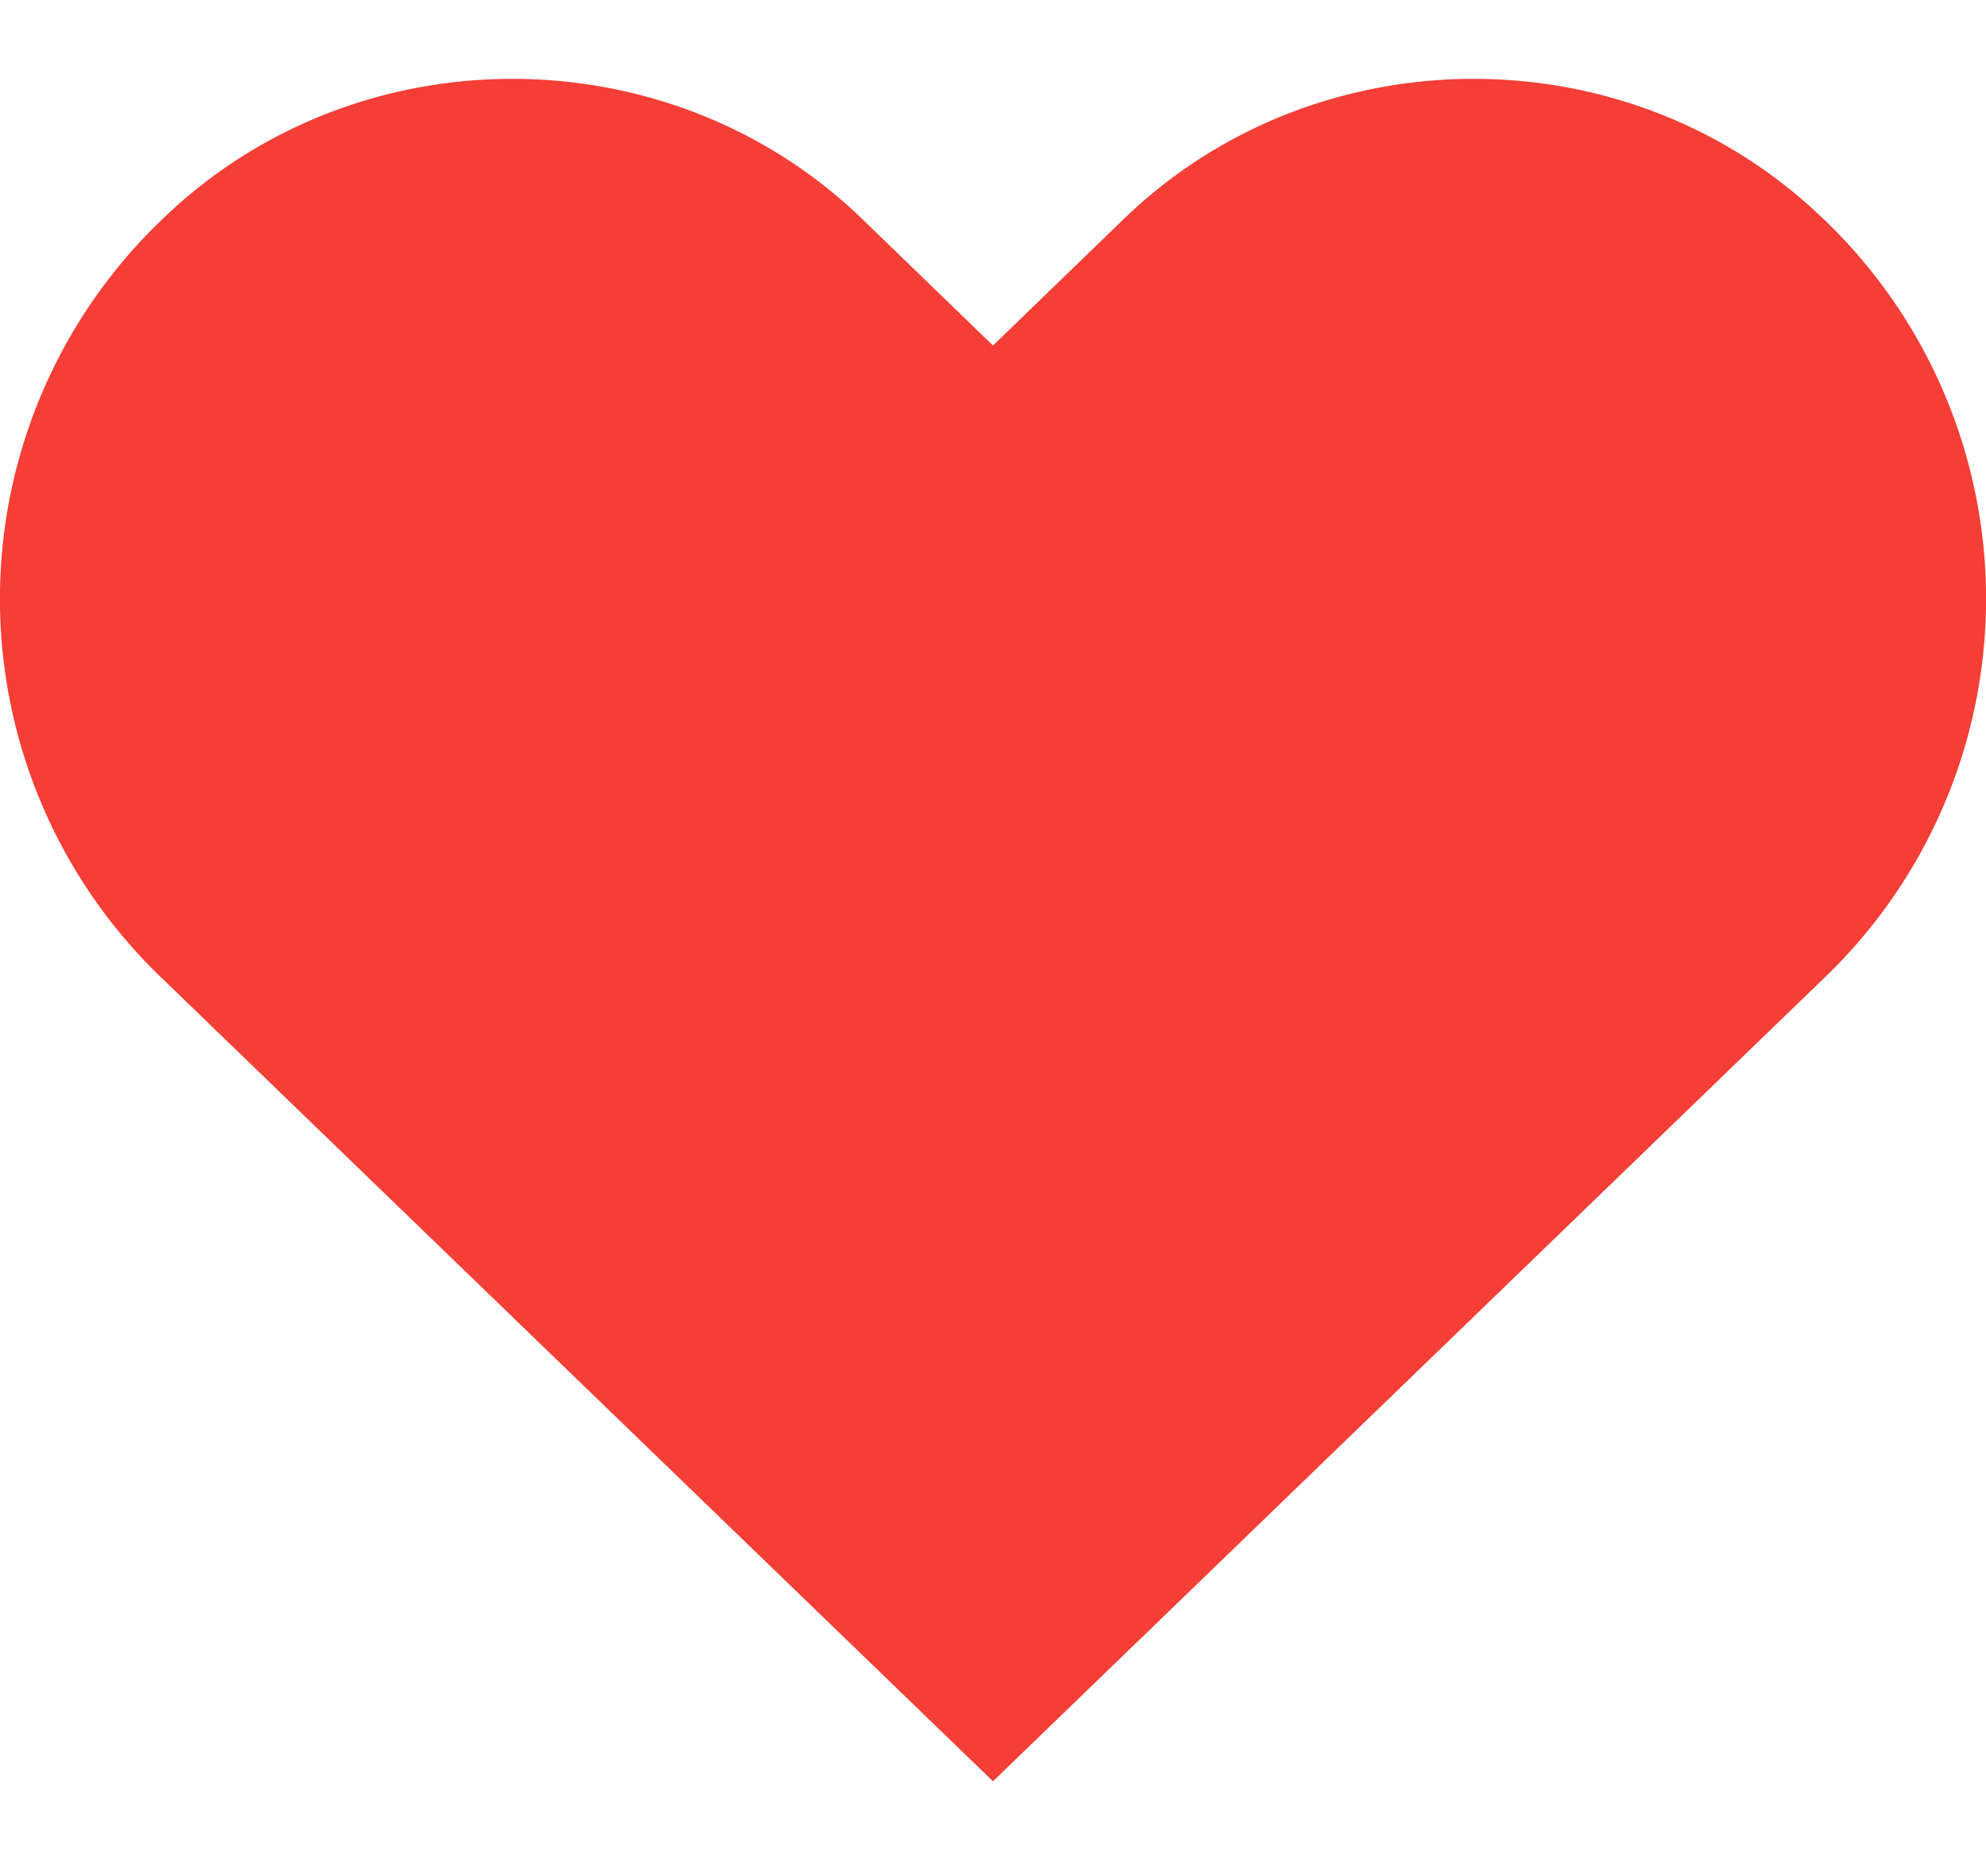 <svg width="18" height="17" xmlns="http://www.w3.org/2000/svg"><path d="M16.524 1.982c-1.75-1.69-4.586-1.69-6.336 0L9 3.131 7.812 1.982c-1.75-1.69-4.586-1.69-6.336 0a4.757 4.757 0 000 6.89L9 16.141l7.524-7.27a4.757 4.757 0 000-6.89z" fill="#F43E36" fill-rule="evenodd"/></svg>